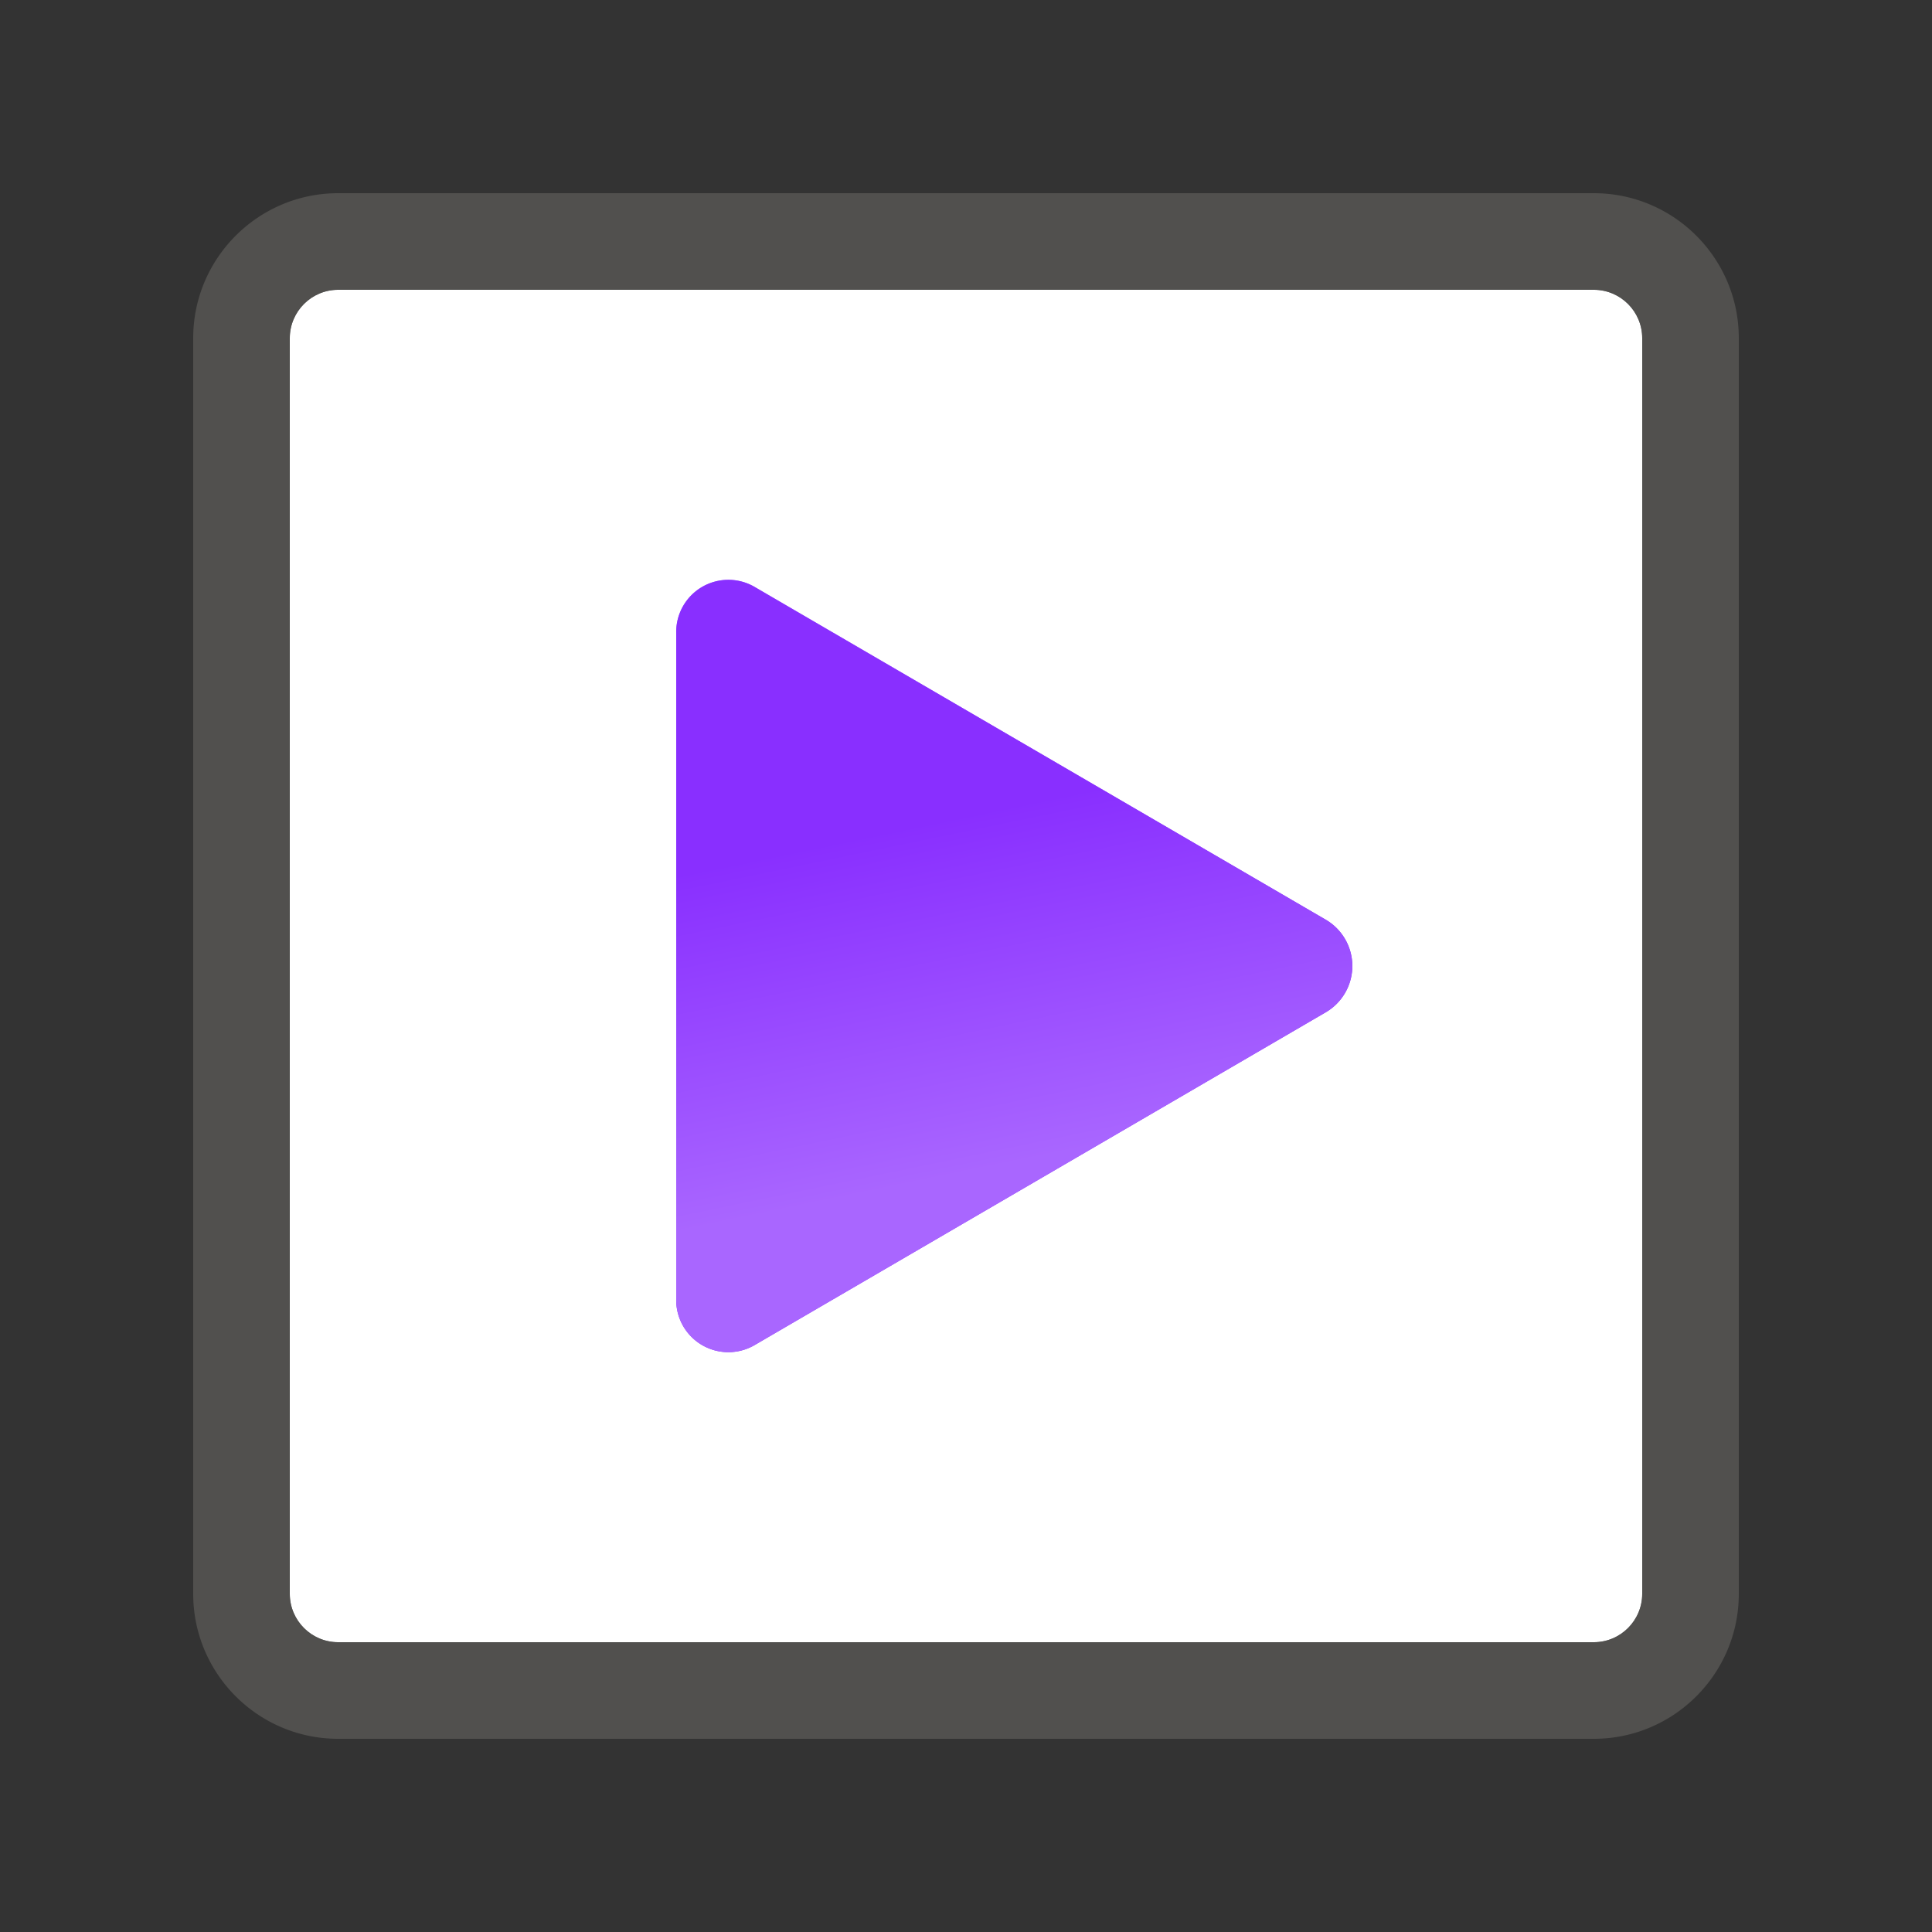 <svg viewBox="0 0 20 20" fill="none" xmlns="http://www.w3.org/2000/svg"><rect x="0" y="0" width="20" height="20" fill="#333333" stroke="none"/><path d="M3.5 17h13c.275 0 .5-.225.5-.5v-13c0-.275-.225-.5-.5-.5h-13c-.275 0-.5.225-.5.5v13c0 .275.225.5.5.5z" fill="#fff"/><path opacity=".67" fill-rule="evenodd" clip-rule="evenodd" d="M3.5 18h13c.827 0 1.5-.673 1.5-1.5v-13c0-.827-.673-1.5-1.5-1.5h-13C2.673 2 2 2.673 2 3.5v13c0 .827.673 1.5 1.5 1.5zM3 3.5a.5.5 0 01.5-.5h13a.5.5 0 01.5.5v13a.5.5 0 01-.5.5h-13a.5.5 0 01-.5-.5v-13z" fill="#605E5C"/><path d="M13.728 9.523a.555.555 0 010 .954l-5.921 3.45A.54.54 0 017 13.45v-6.9a.54.54 0 01.807-.477l5.921 3.45z" fill="url(#paint0_linear_1472_98965)"/><path d="M13.728 9.523a.555.555 0 010 .954l-5.921 3.45A.54.54 0 017 13.45v-6.9a.54.54 0 01.807-.477l5.921 3.45z" fill="url(#paint1_linear_1472_98965)"/><defs><linearGradient id="paint0_linear_1472_98965" x1="7.843" y1="7.367" x2="9.552" y2="10.646" gradientUnits="userSpaceOnUse"><stop stop-color="#A966FF"/><stop offset="1" stop-color="#892FFF"/></linearGradient><linearGradient id="paint1_linear_1472_98965" x1="10.5" y1="12.042" x2="9.763" y2="8.485" gradientUnits="userSpaceOnUse"><stop stop-color="#A966FF"/><stop offset="1" stop-color="#892FFF"/></linearGradient></defs></svg>